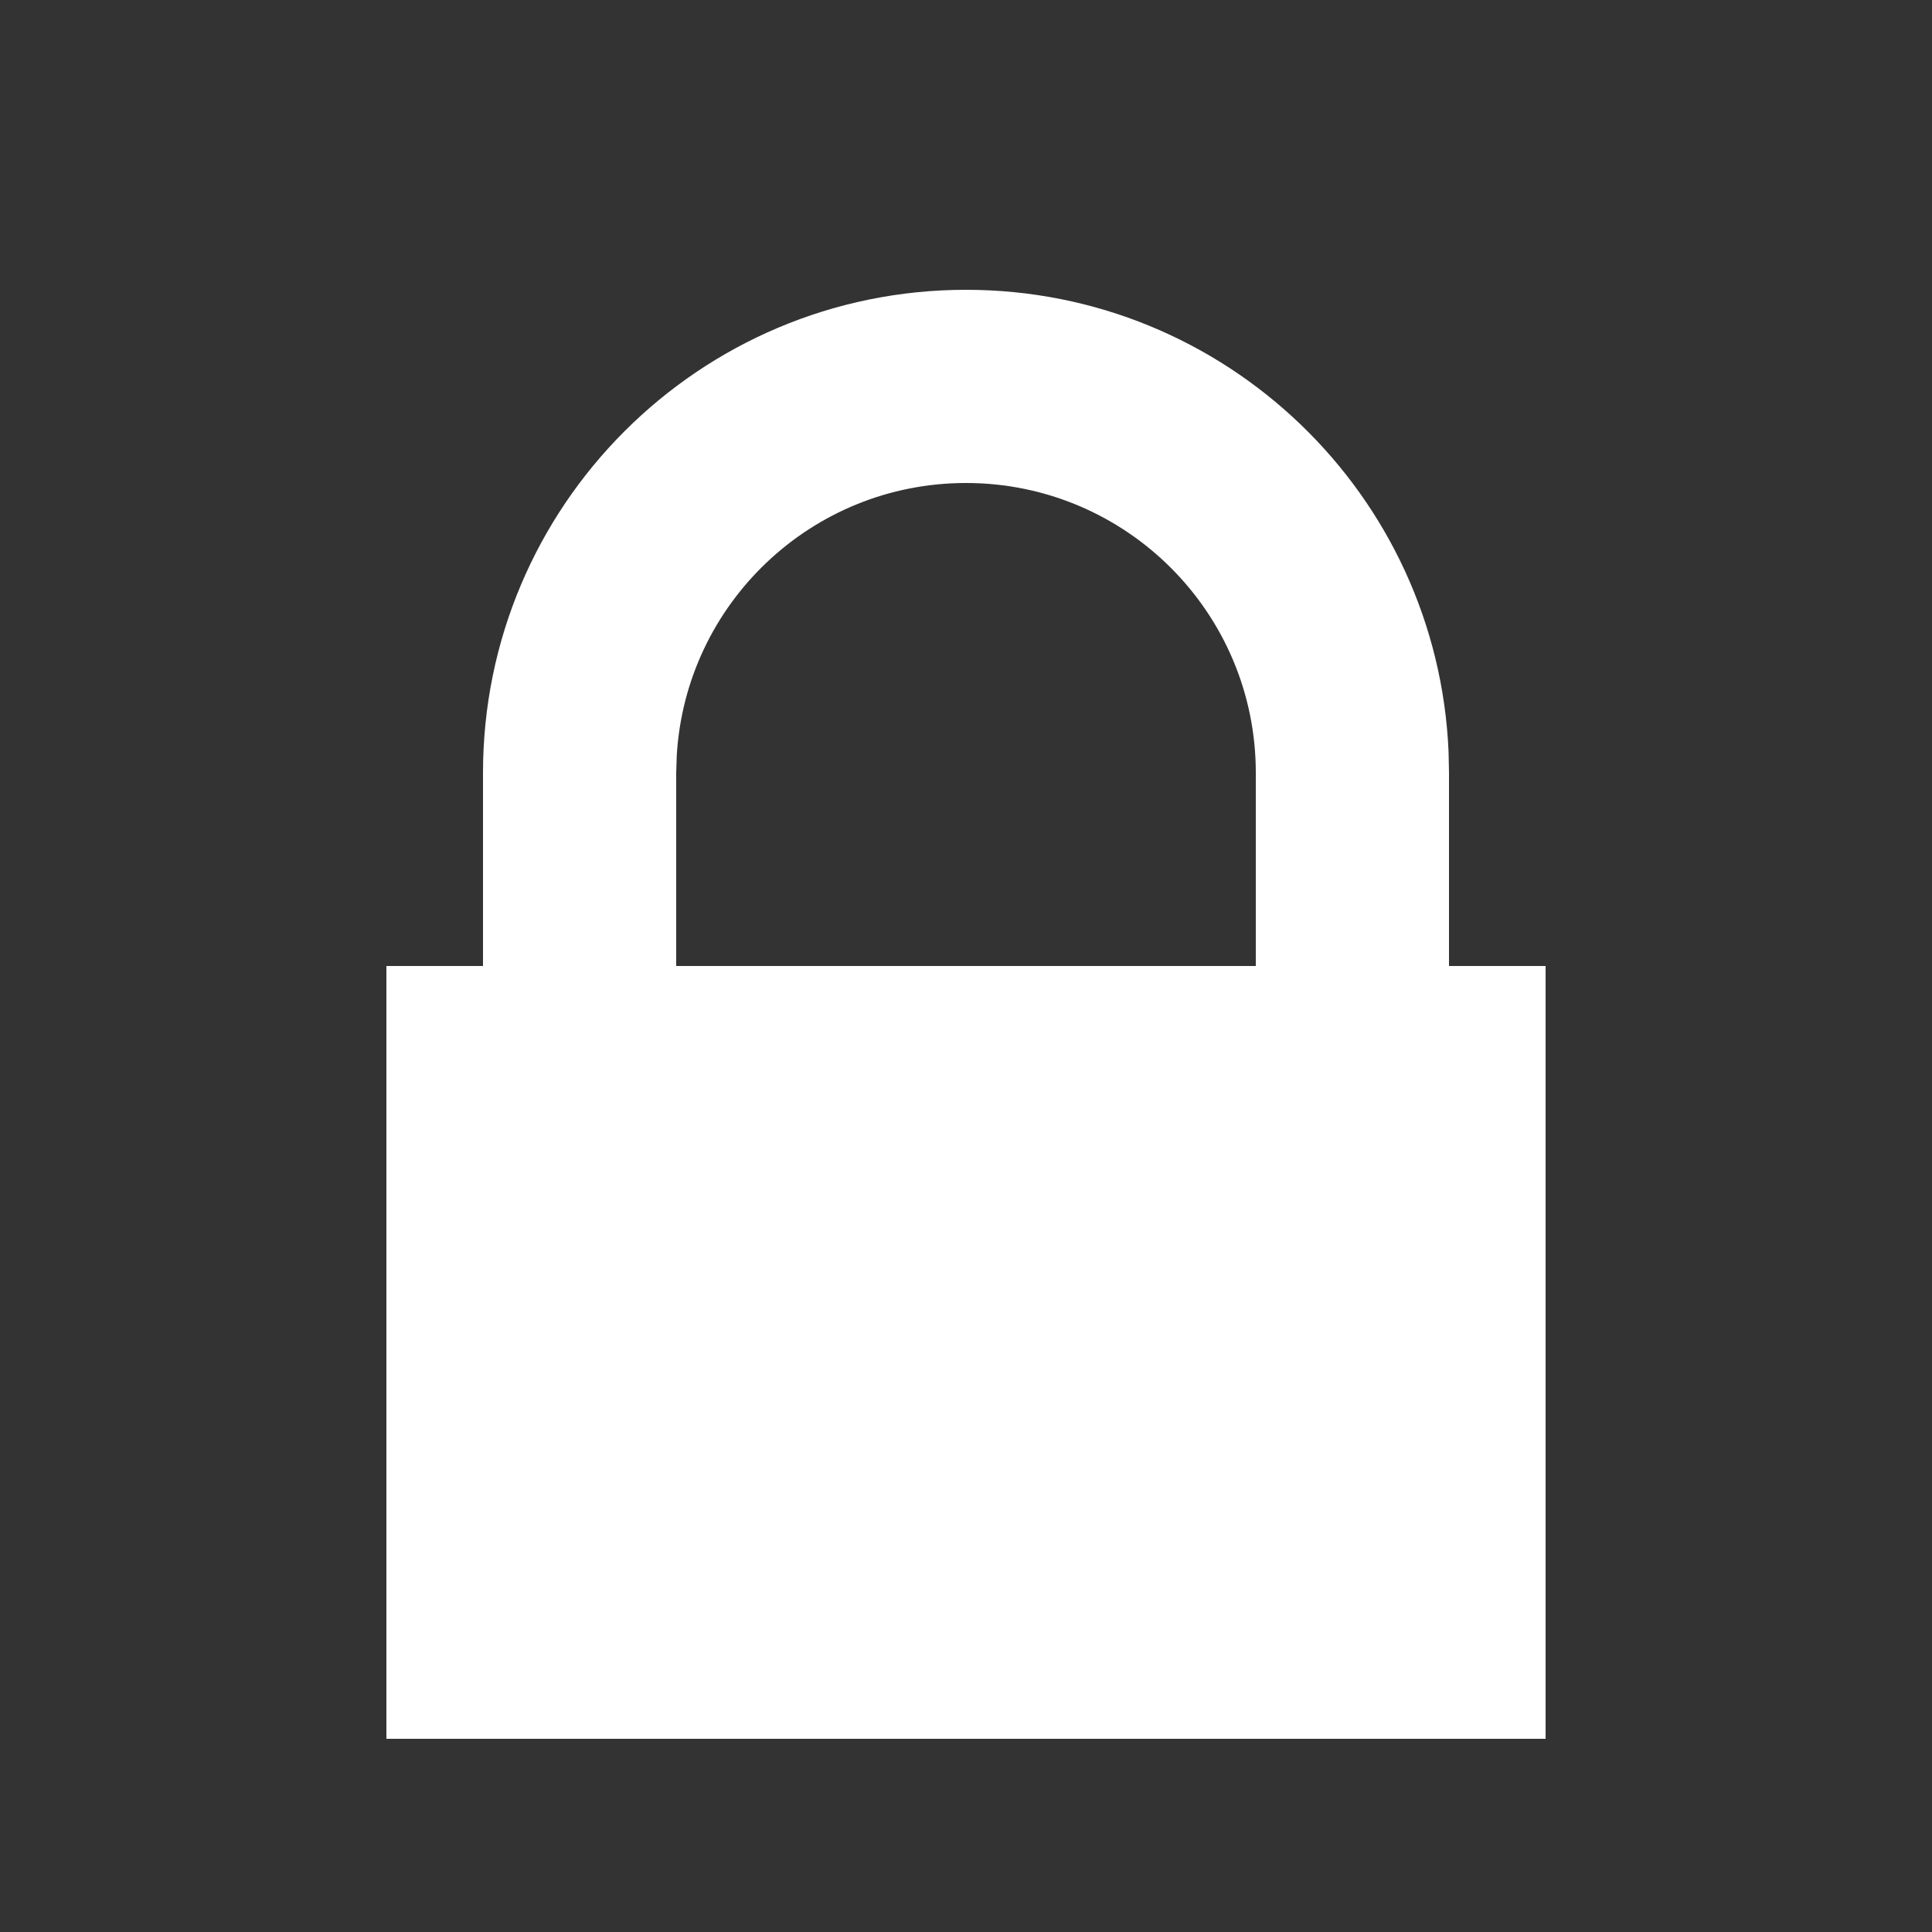<svg width="18" height="18" viewBox="0 0 18 18" fill="none" xmlns="http://www.w3.org/2000/svg">
<rect x="0" y="0" width="18" height="18" fill="#333333" stroke="none"/>
<path fill-rule="evenodd" clip-rule="evenodd" d="M13.496 7.005C13.394 4.61 11.42 2.7 9 2.7C6.515 2.7 4.5 4.715 4.5 7.2V9L3.6 9V16.2H14.4V9H13.5V7.2L13.496 7.005ZM11.7 9V7.2C11.7 5.709 10.491 4.5 9 4.5C7.562 4.5 6.387 5.624 6.305 7.042L6.3 7.2V9L11.7 9Z" fill="white"/>
</svg>

